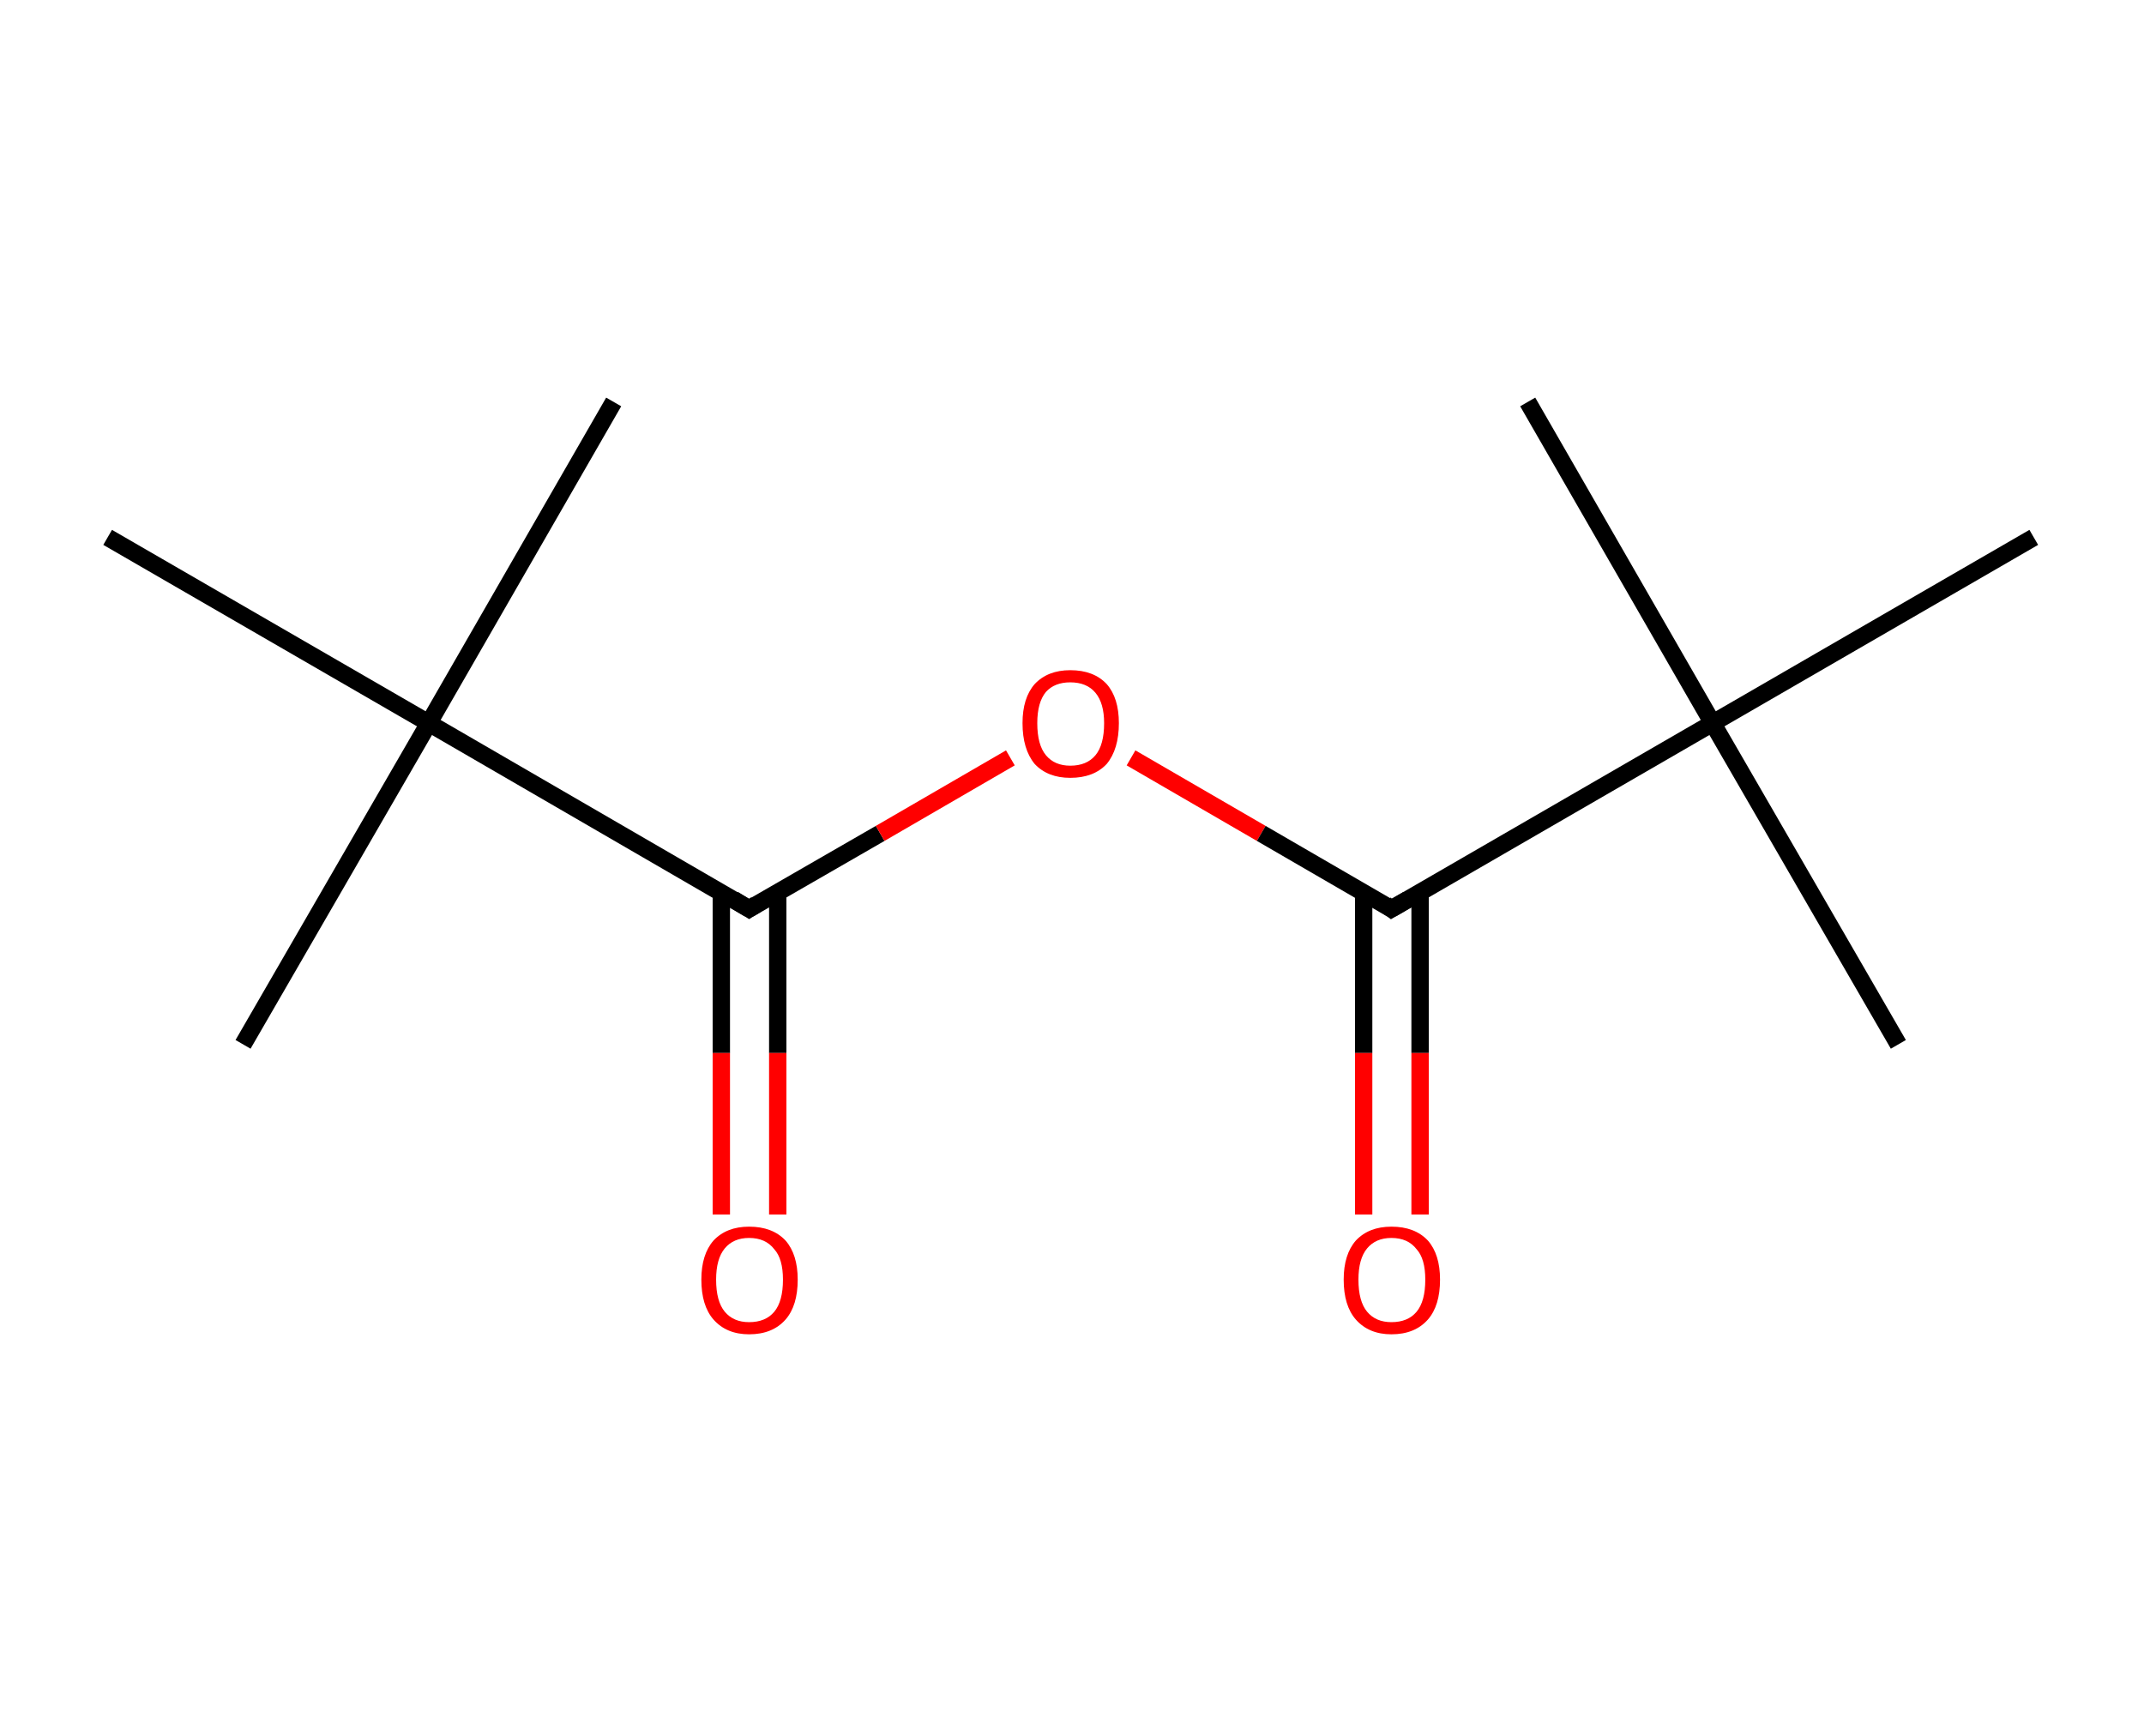 <?xml version='1.0' encoding='ASCII' standalone='yes'?>
<svg xmlns="http://www.w3.org/2000/svg" xmlns:rdkit="http://www.rdkit.org/xml" xmlns:xlink="http://www.w3.org/1999/xlink" version="1.1" baseProfile="full" xml:space="preserve" width="247px" height="200px" viewBox="0 0 247 200">
<!-- END OF HEADER -->
<rect style="opacity:1.0;fill:#FFFFFF;stroke:none" width="247.0" height="200.0" x="0.0" y="0.0"> </rect>
<path class="bond-0 atom-0 atom-1" d="M 70.7,46.3 L 49.4,83.3" style="fill:none;fill-rule:evenodd;stroke:#000000;stroke-width:2.0px;stroke-linecap:butt;stroke-linejoin:miter;stroke-opacity:1"/>
<path class="bond-1 atom-1 atom-2" d="M 49.4,83.3 L 28.0,120.3" style="fill:none;fill-rule:evenodd;stroke:#000000;stroke-width:2.0px;stroke-linecap:butt;stroke-linejoin:miter;stroke-opacity:1"/>
<path class="bond-2 atom-1 atom-3" d="M 49.4,83.3 L 12.4,61.9" style="fill:none;fill-rule:evenodd;stroke:#000000;stroke-width:2.0px;stroke-linecap:butt;stroke-linejoin:miter;stroke-opacity:1"/>
<path class="bond-3 atom-1 atom-4" d="M 49.4,83.3 L 86.3,104.7" style="fill:none;fill-rule:evenodd;stroke:#000000;stroke-width:2.0px;stroke-linecap:butt;stroke-linejoin:miter;stroke-opacity:1"/>
<path class="bond-4 atom-4 atom-5" d="M 83.1,102.8 L 83.1,121.3" style="fill:none;fill-rule:evenodd;stroke:#000000;stroke-width:2.0px;stroke-linecap:butt;stroke-linejoin:miter;stroke-opacity:1"/>
<path class="bond-4 atom-4 atom-5" d="M 83.1,121.3 L 83.1,139.9" style="fill:none;fill-rule:evenodd;stroke:#FF0000;stroke-width:2.0px;stroke-linecap:butt;stroke-linejoin:miter;stroke-opacity:1"/>
<path class="bond-4 atom-4 atom-5" d="M 89.6,102.8 L 89.6,121.3" style="fill:none;fill-rule:evenodd;stroke:#000000;stroke-width:2.0px;stroke-linecap:butt;stroke-linejoin:miter;stroke-opacity:1"/>
<path class="bond-4 atom-4 atom-5" d="M 89.6,121.3 L 89.6,139.9" style="fill:none;fill-rule:evenodd;stroke:#FF0000;stroke-width:2.0px;stroke-linecap:butt;stroke-linejoin:miter;stroke-opacity:1"/>
<path class="bond-5 atom-4 atom-6" d="M 86.3,104.7 L 101.4,96.0" style="fill:none;fill-rule:evenodd;stroke:#000000;stroke-width:2.0px;stroke-linecap:butt;stroke-linejoin:miter;stroke-opacity:1"/>
<path class="bond-5 atom-4 atom-6" d="M 101.4,96.0 L 116.4,87.3" style="fill:none;fill-rule:evenodd;stroke:#FF0000;stroke-width:2.0px;stroke-linecap:butt;stroke-linejoin:miter;stroke-opacity:1"/>
<path class="bond-6 atom-6 atom-7" d="M 130.3,87.3 L 145.3,96.0" style="fill:none;fill-rule:evenodd;stroke:#FF0000;stroke-width:2.0px;stroke-linecap:butt;stroke-linejoin:miter;stroke-opacity:1"/>
<path class="bond-6 atom-6 atom-7" d="M 145.3,96.0 L 160.3,104.7" style="fill:none;fill-rule:evenodd;stroke:#000000;stroke-width:2.0px;stroke-linecap:butt;stroke-linejoin:miter;stroke-opacity:1"/>
<path class="bond-7 atom-7 atom-8" d="M 157.1,102.8 L 157.1,121.3" style="fill:none;fill-rule:evenodd;stroke:#000000;stroke-width:2.0px;stroke-linecap:butt;stroke-linejoin:miter;stroke-opacity:1"/>
<path class="bond-7 atom-7 atom-8" d="M 157.1,121.3 L 157.1,139.9" style="fill:none;fill-rule:evenodd;stroke:#FF0000;stroke-width:2.0px;stroke-linecap:butt;stroke-linejoin:miter;stroke-opacity:1"/>
<path class="bond-7 atom-7 atom-8" d="M 163.6,102.8 L 163.6,121.3" style="fill:none;fill-rule:evenodd;stroke:#000000;stroke-width:2.0px;stroke-linecap:butt;stroke-linejoin:miter;stroke-opacity:1"/>
<path class="bond-7 atom-7 atom-8" d="M 163.6,121.3 L 163.6,139.9" style="fill:none;fill-rule:evenodd;stroke:#FF0000;stroke-width:2.0px;stroke-linecap:butt;stroke-linejoin:miter;stroke-opacity:1"/>
<path class="bond-8 atom-7 atom-9" d="M 160.3,104.7 L 197.3,83.3" style="fill:none;fill-rule:evenodd;stroke:#000000;stroke-width:2.0px;stroke-linecap:butt;stroke-linejoin:miter;stroke-opacity:1"/>
<path class="bond-9 atom-9 atom-10" d="M 197.3,83.3 L 218.7,120.3" style="fill:none;fill-rule:evenodd;stroke:#000000;stroke-width:2.0px;stroke-linecap:butt;stroke-linejoin:miter;stroke-opacity:1"/>
<path class="bond-10 atom-9 atom-11" d="M 197.3,83.3 L 176.0,46.3" style="fill:none;fill-rule:evenodd;stroke:#000000;stroke-width:2.0px;stroke-linecap:butt;stroke-linejoin:miter;stroke-opacity:1"/>
<path class="bond-11 atom-9 atom-12" d="M 197.3,83.3 L 234.3,61.9" style="fill:none;fill-rule:evenodd;stroke:#000000;stroke-width:2.0px;stroke-linecap:butt;stroke-linejoin:miter;stroke-opacity:1"/>
<path d="M 84.5,103.6 L 86.3,104.7 L 87.1,104.2" style="fill:none;stroke:#000000;stroke-width:2.0px;stroke-linecap:butt;stroke-linejoin:miter;stroke-opacity:1;"/>
<path d="M 159.6,104.2 L 160.3,104.7 L 162.2,103.6" style="fill:none;stroke:#000000;stroke-width:2.0px;stroke-linecap:butt;stroke-linejoin:miter;stroke-opacity:1;"/>
<path class="atom-5" d="M 80.8 147.4 Q 80.8 144.5, 82.2 142.9 Q 83.7 141.3, 86.3 141.3 Q 89.0 141.3, 90.5 142.9 Q 91.9 144.5, 91.9 147.4 Q 91.9 150.4, 90.5 152.0 Q 89.0 153.7, 86.3 153.7 Q 83.7 153.7, 82.2 152.0 Q 80.8 150.4, 80.8 147.4 M 86.3 152.3 Q 88.2 152.3, 89.2 151.1 Q 90.2 149.9, 90.2 147.4 Q 90.2 145.0, 89.2 143.9 Q 88.2 142.6, 86.3 142.6 Q 84.5 142.6, 83.5 143.8 Q 82.5 145.0, 82.5 147.4 Q 82.5 149.9, 83.5 151.1 Q 84.5 152.3, 86.3 152.3 " fill="#FF0000"/>
<path class="atom-6" d="M 117.8 83.3 Q 117.8 80.4, 119.2 78.8 Q 120.7 77.2, 123.3 77.2 Q 126.0 77.2, 127.5 78.8 Q 128.9 80.4, 128.9 83.3 Q 128.9 86.3, 127.5 88.0 Q 126.0 89.6, 123.3 89.6 Q 120.7 89.6, 119.2 88.0 Q 117.8 86.3, 117.8 83.3 M 123.3 88.2 Q 125.2 88.2, 126.2 87.0 Q 127.2 85.8, 127.2 83.3 Q 127.2 81.0, 126.2 79.8 Q 125.2 78.6, 123.3 78.6 Q 121.5 78.6, 120.5 79.7 Q 119.5 80.9, 119.5 83.3 Q 119.5 85.8, 120.5 87.0 Q 121.5 88.2, 123.3 88.2 " fill="#FF0000"/>
<path class="atom-8" d="M 154.8 147.4 Q 154.8 144.5, 156.2 142.9 Q 157.7 141.3, 160.3 141.3 Q 163.0 141.3, 164.5 142.9 Q 165.9 144.5, 165.9 147.4 Q 165.9 150.4, 164.5 152.0 Q 163.0 153.7, 160.3 153.7 Q 157.7 153.7, 156.2 152.0 Q 154.8 150.4, 154.8 147.4 M 160.3 152.3 Q 162.2 152.3, 163.2 151.1 Q 164.2 149.9, 164.2 147.4 Q 164.2 145.0, 163.2 143.9 Q 162.2 142.6, 160.3 142.6 Q 158.5 142.6, 157.5 143.8 Q 156.5 145.0, 156.5 147.4 Q 156.5 149.9, 157.5 151.1 Q 158.5 152.3, 160.3 152.3 " fill="#FF0000"/>
</svg>
